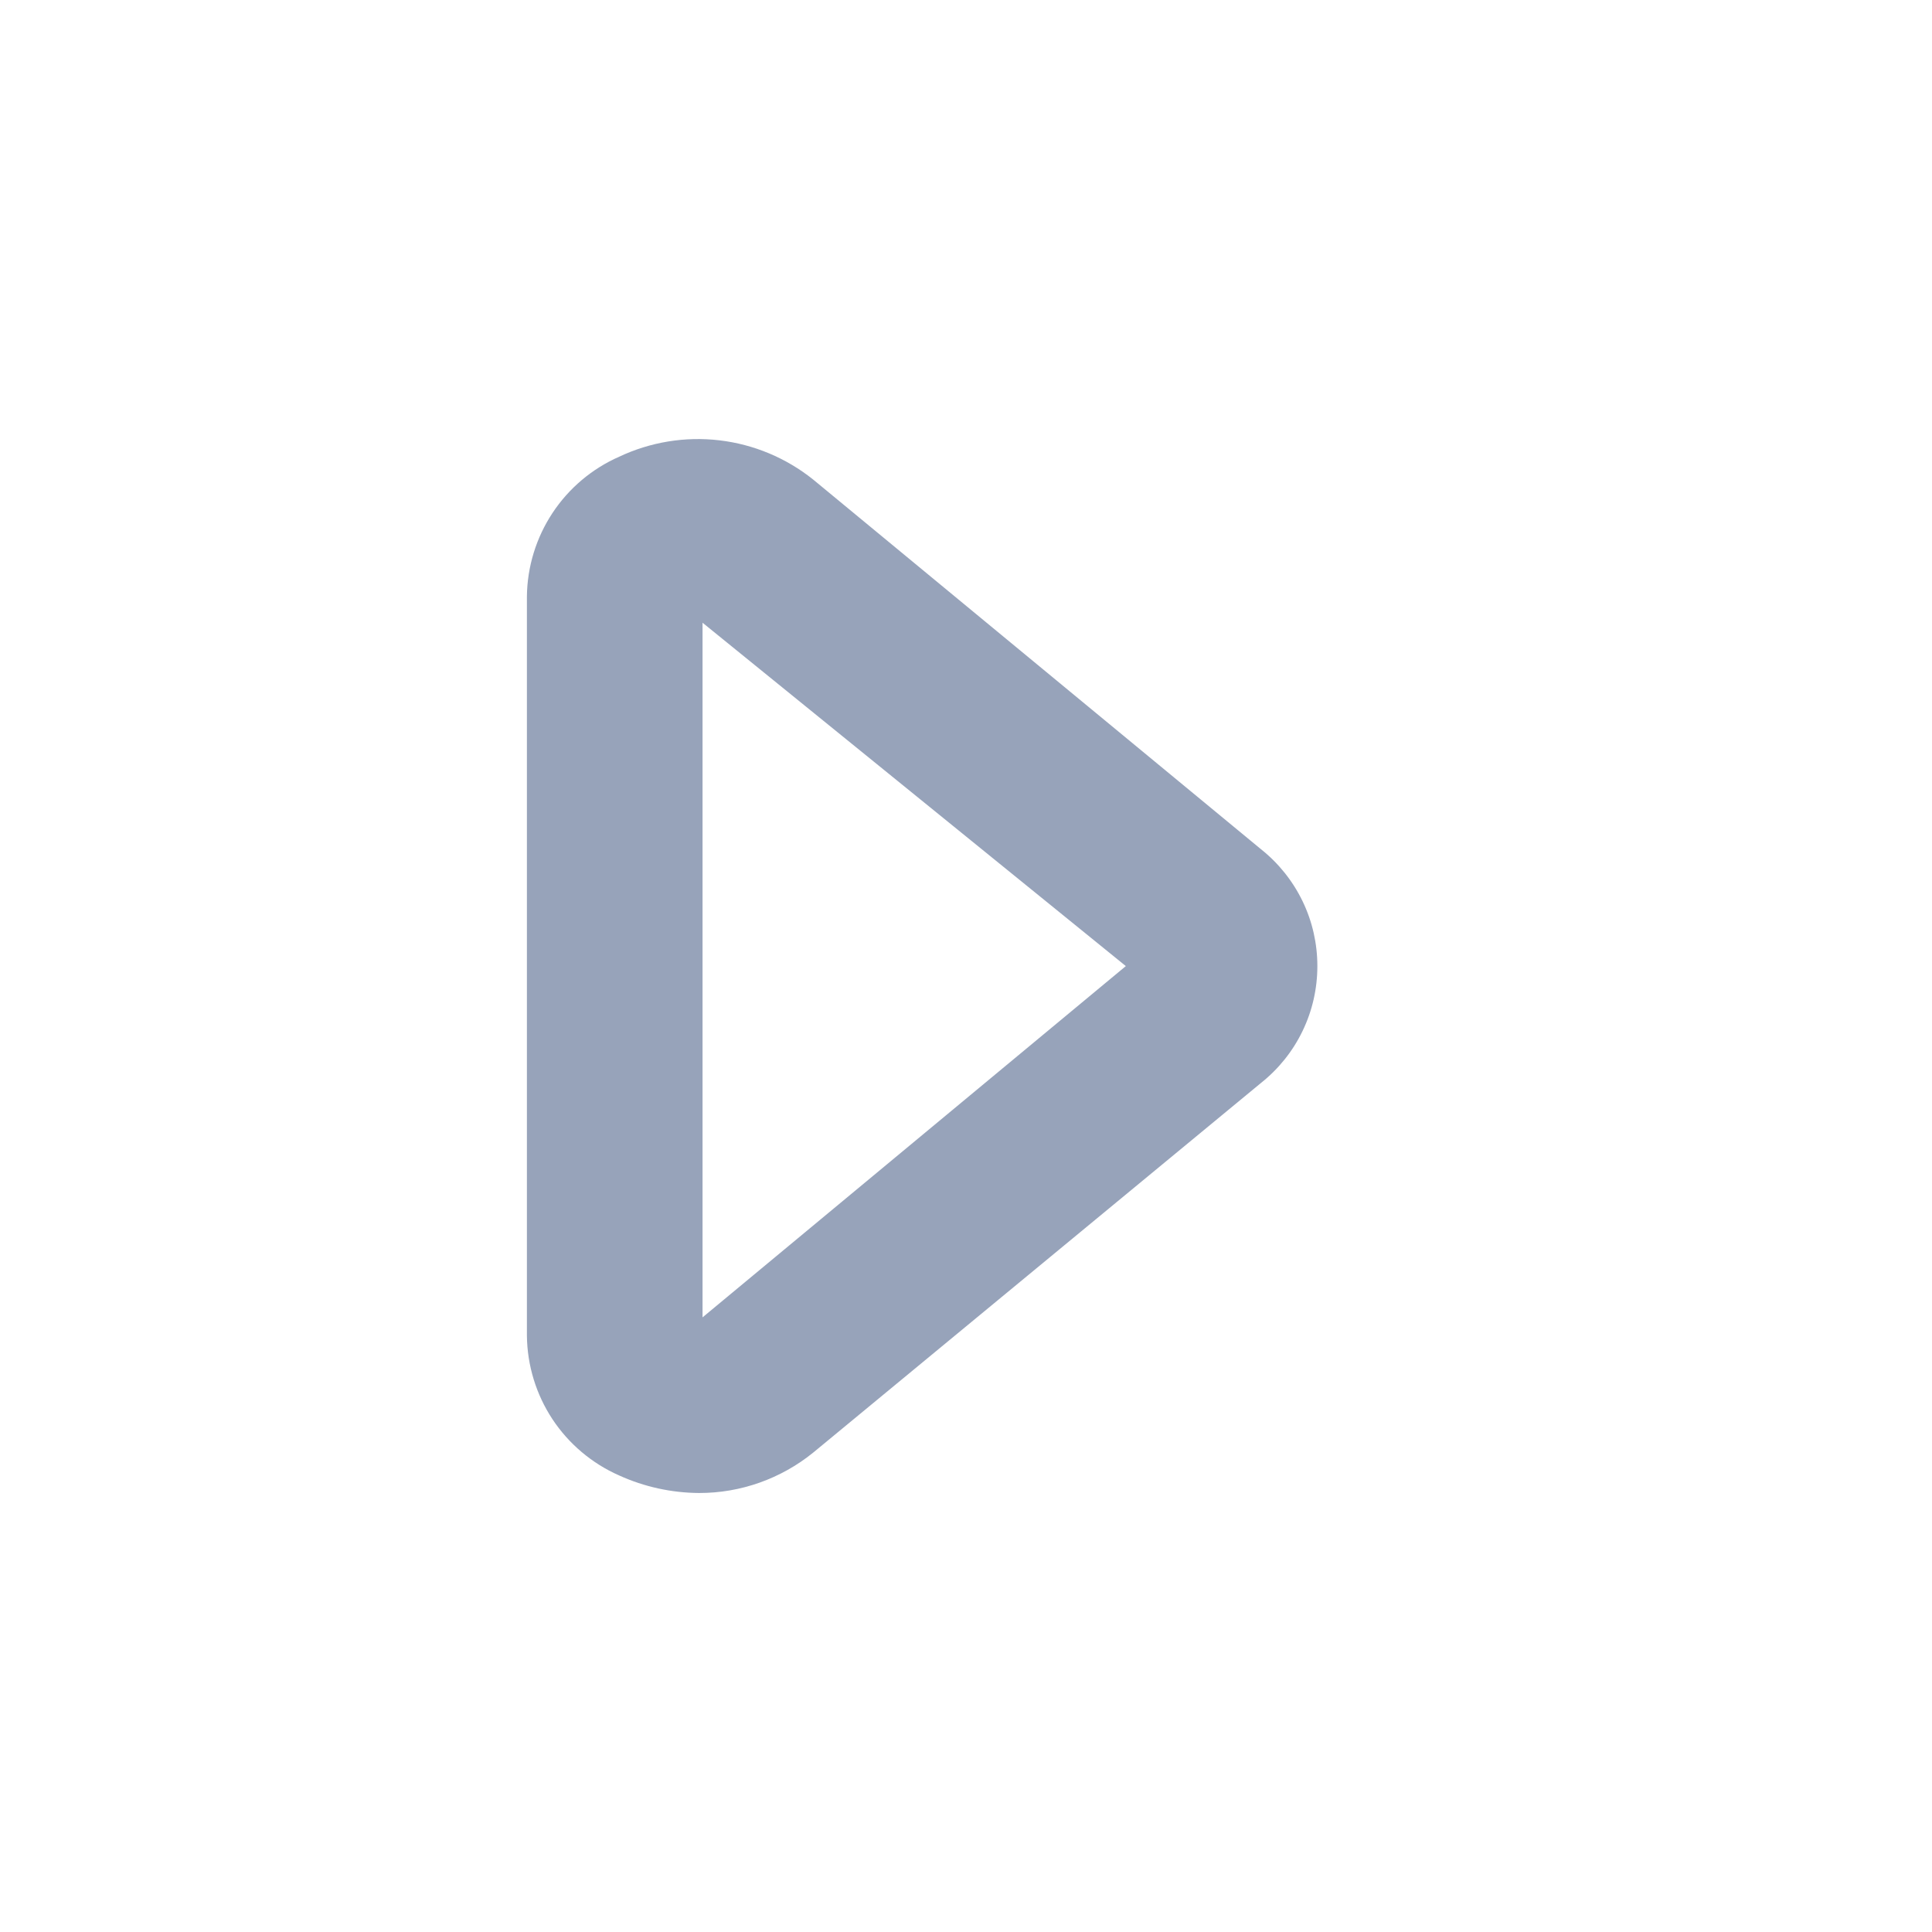 <svg width="22" height="22" viewBox="0 0 22 22" fill="none" xmlns="http://www.w3.org/2000/svg">
<path d="M6 6.791C6.004 6.453 6.105 6.124 6.291 5.842C6.477 5.56 6.741 5.337 7.05 5.201C7.406 5.033 7.802 4.968 8.192 5.014C8.583 5.06 8.953 5.215 9.26 5.461L14.36 9.671C14.56 9.83 14.722 10.033 14.833 10.263C14.944 10.493 15.001 10.745 15.001 11.001C15.001 11.257 14.944 11.509 14.833 11.739C14.722 11.97 14.56 12.172 14.36 12.331L9.26 16.541C8.892 16.839 8.433 17.002 7.96 17.001C7.646 16.999 7.336 16.931 7.05 16.801C6.741 16.665 6.477 16.442 6.291 16.161C6.105 15.879 6.004 15.549 6 15.211V6.791ZM8 15.001L12.82 11.001L8 7.091V15.001Z" fill="#97A3BA"/>
</svg>

